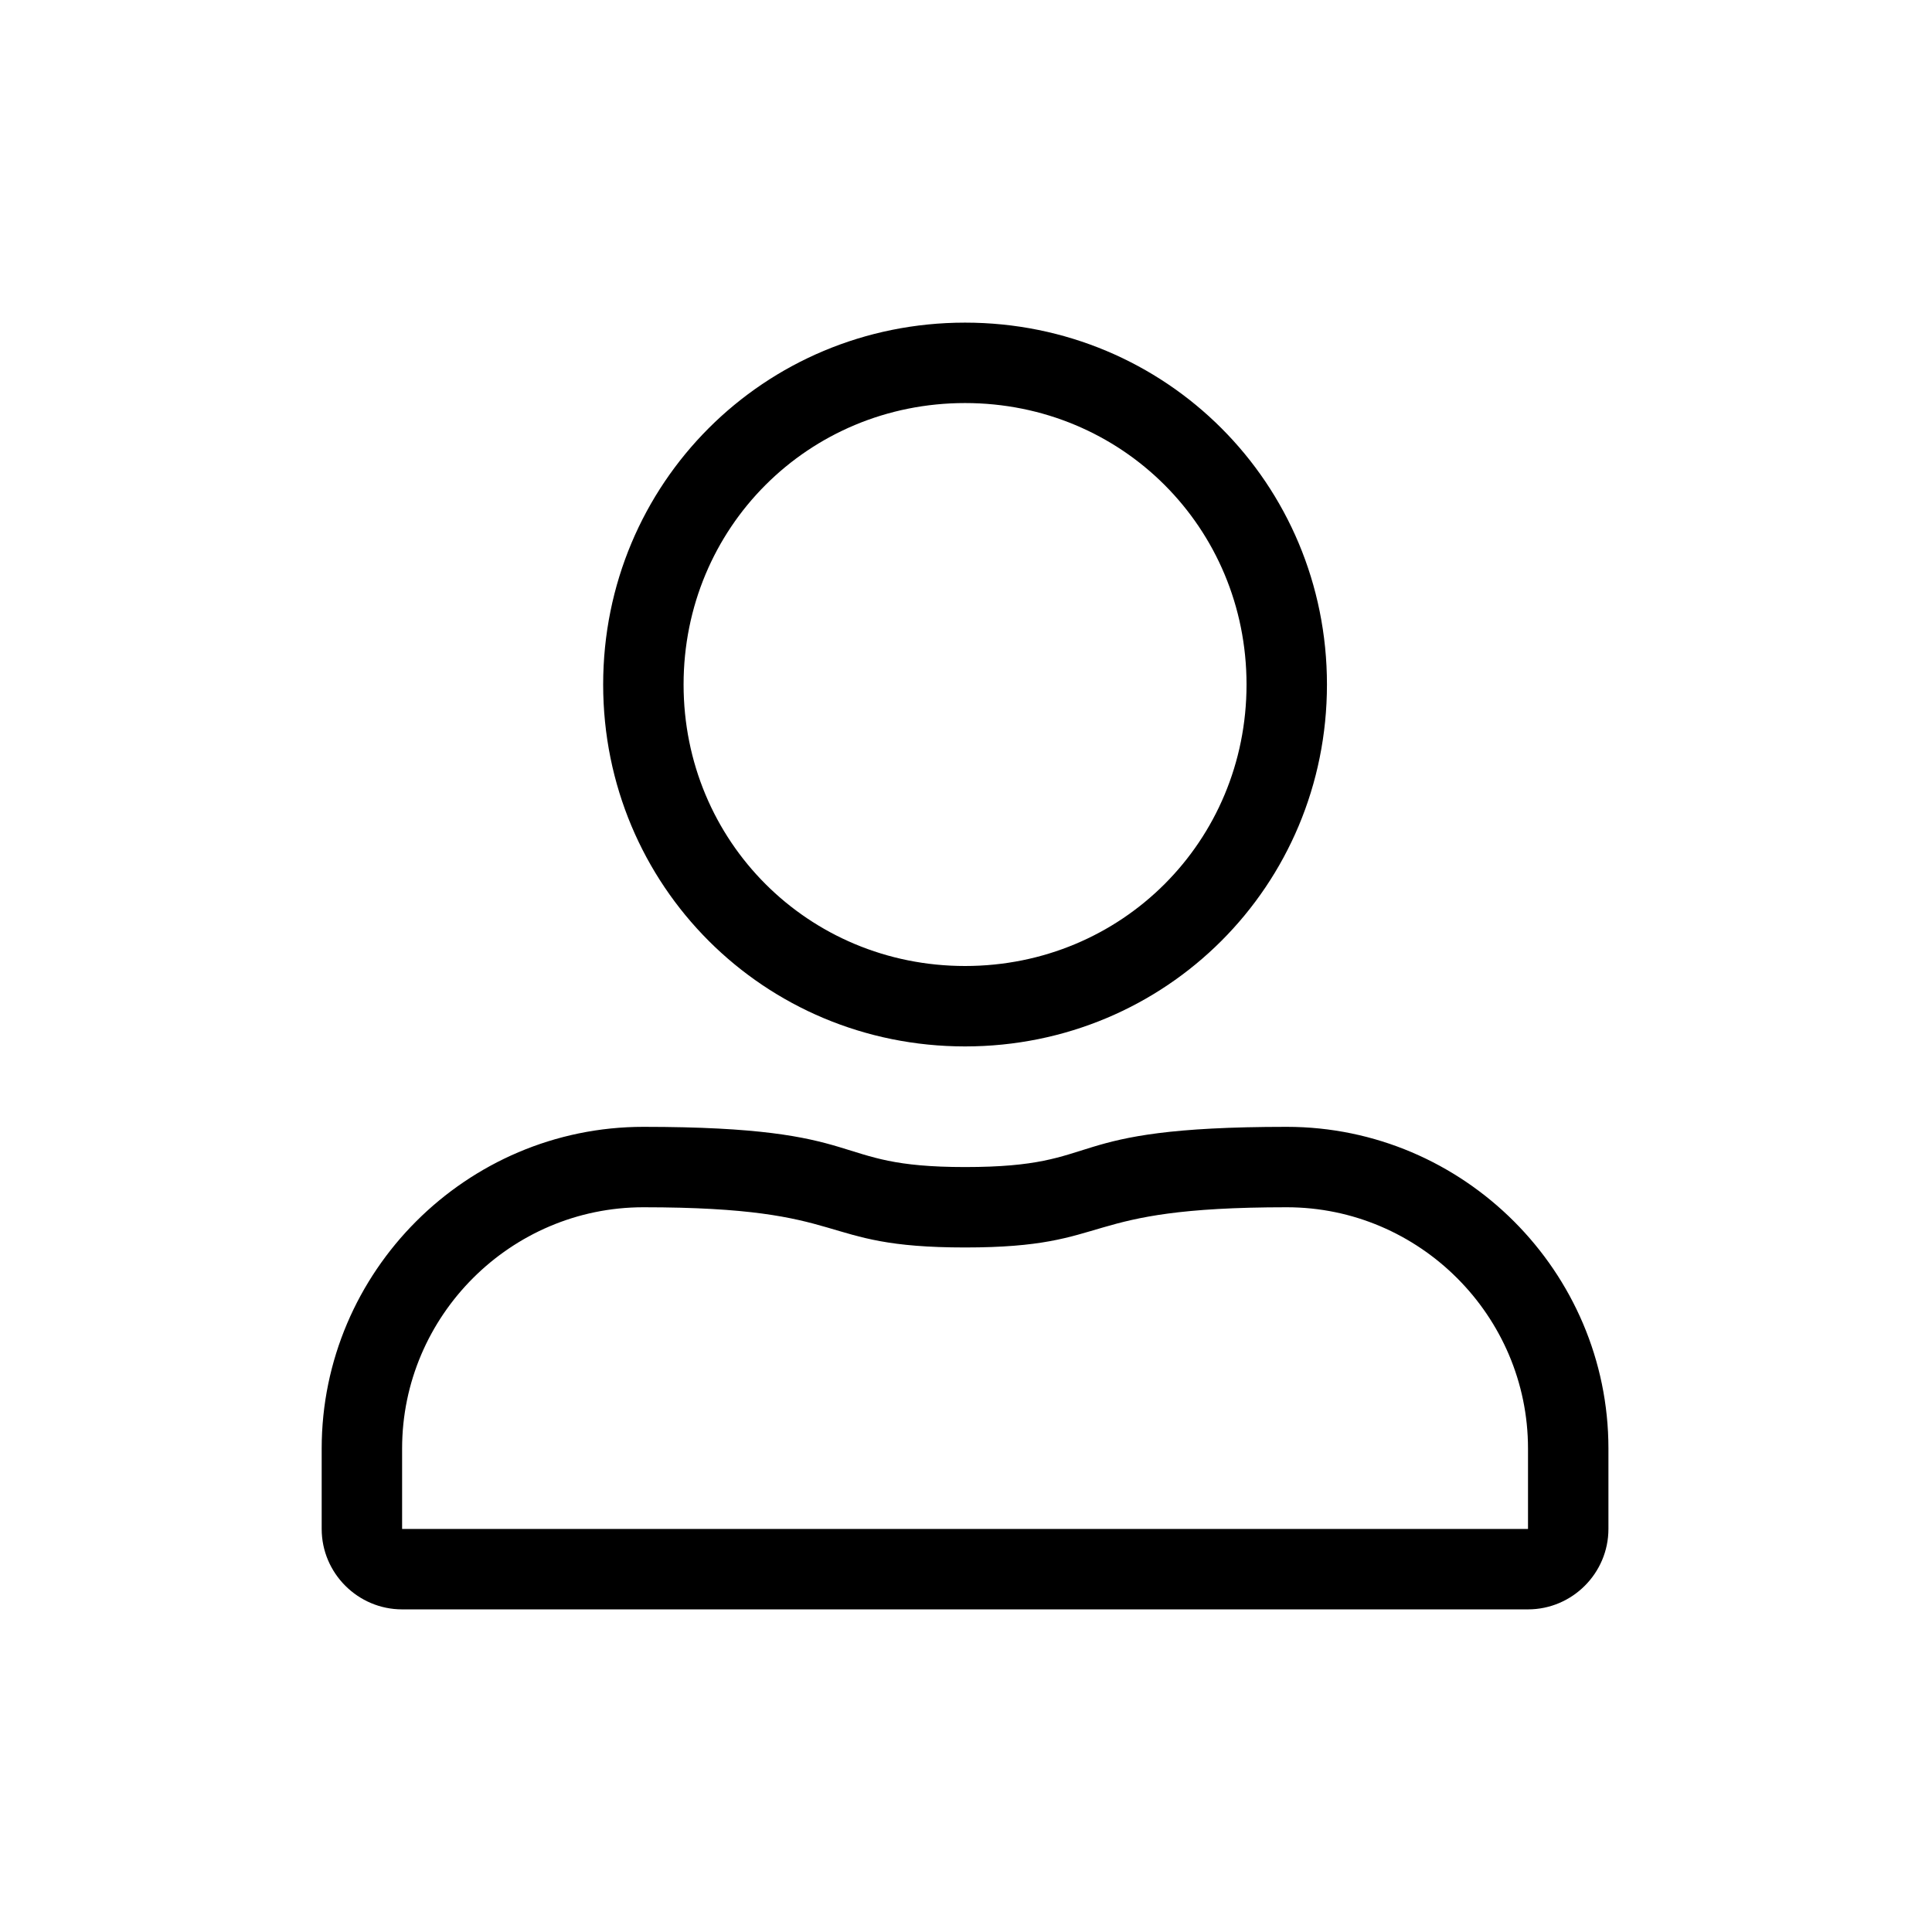 <?xml version="1.0" encoding="utf-8"?>
<!-- Generator: Adobe Illustrator 17.0.0, SVG Export Plug-In . SVG Version: 6.00 Build 0)  -->
<!DOCTYPE svg PUBLIC "-//W3C//DTD SVG 1.1//EN" "http://www.w3.org/Graphics/SVG/1.1/DTD/svg11.dtd">
<svg version="1.1" id="Layer_1" xmlns="http://www.w3.org/2000/svg" xmlns:xlink="http://www.w3.org/1999/xlink" x="0px" y="0px"
	 width="1024px" height="1024px" viewBox="0 0 1025 1024" enable-background="new 0 0 1025 1024" xml:space="preserve">
<g><path d="M853.333 768v42.667c0 23.467-19.2 42.667-42.667 42.667h-597.333c-23.467 0-42.667-19.2-42.667-42.667v-42.667c0-93.867 76.8-170.667 170.667-170.667 123.733 0 96 21.333 170.667 21.333 76.8 0 46.933-21.333 170.667-21.333 93.867 0 170.667 76.8 170.667 170.667zM512 661.333c-81.067 0-57.6-21.333-170.667-21.333-70.4 0-128 57.6-128 128v42.667h597.333v-42.667c0-70.4-57.6-128-128-128-113.067 0-89.6 21.333-170.667 21.333zM704 362.667c0 106.667-85.333 192-192 192s-192-85.333-192-192c0-106.667 85.333-192 192-192s192 85.333 192 192zM362.667 362.667c0 83.2 66.133 149.333 149.333 149.333s149.333-66.133 149.333-149.333c0-83.2-66.133-149.333-149.333-149.333s-149.333 66.133-149.333 149.333z"></path></g>
</svg>
